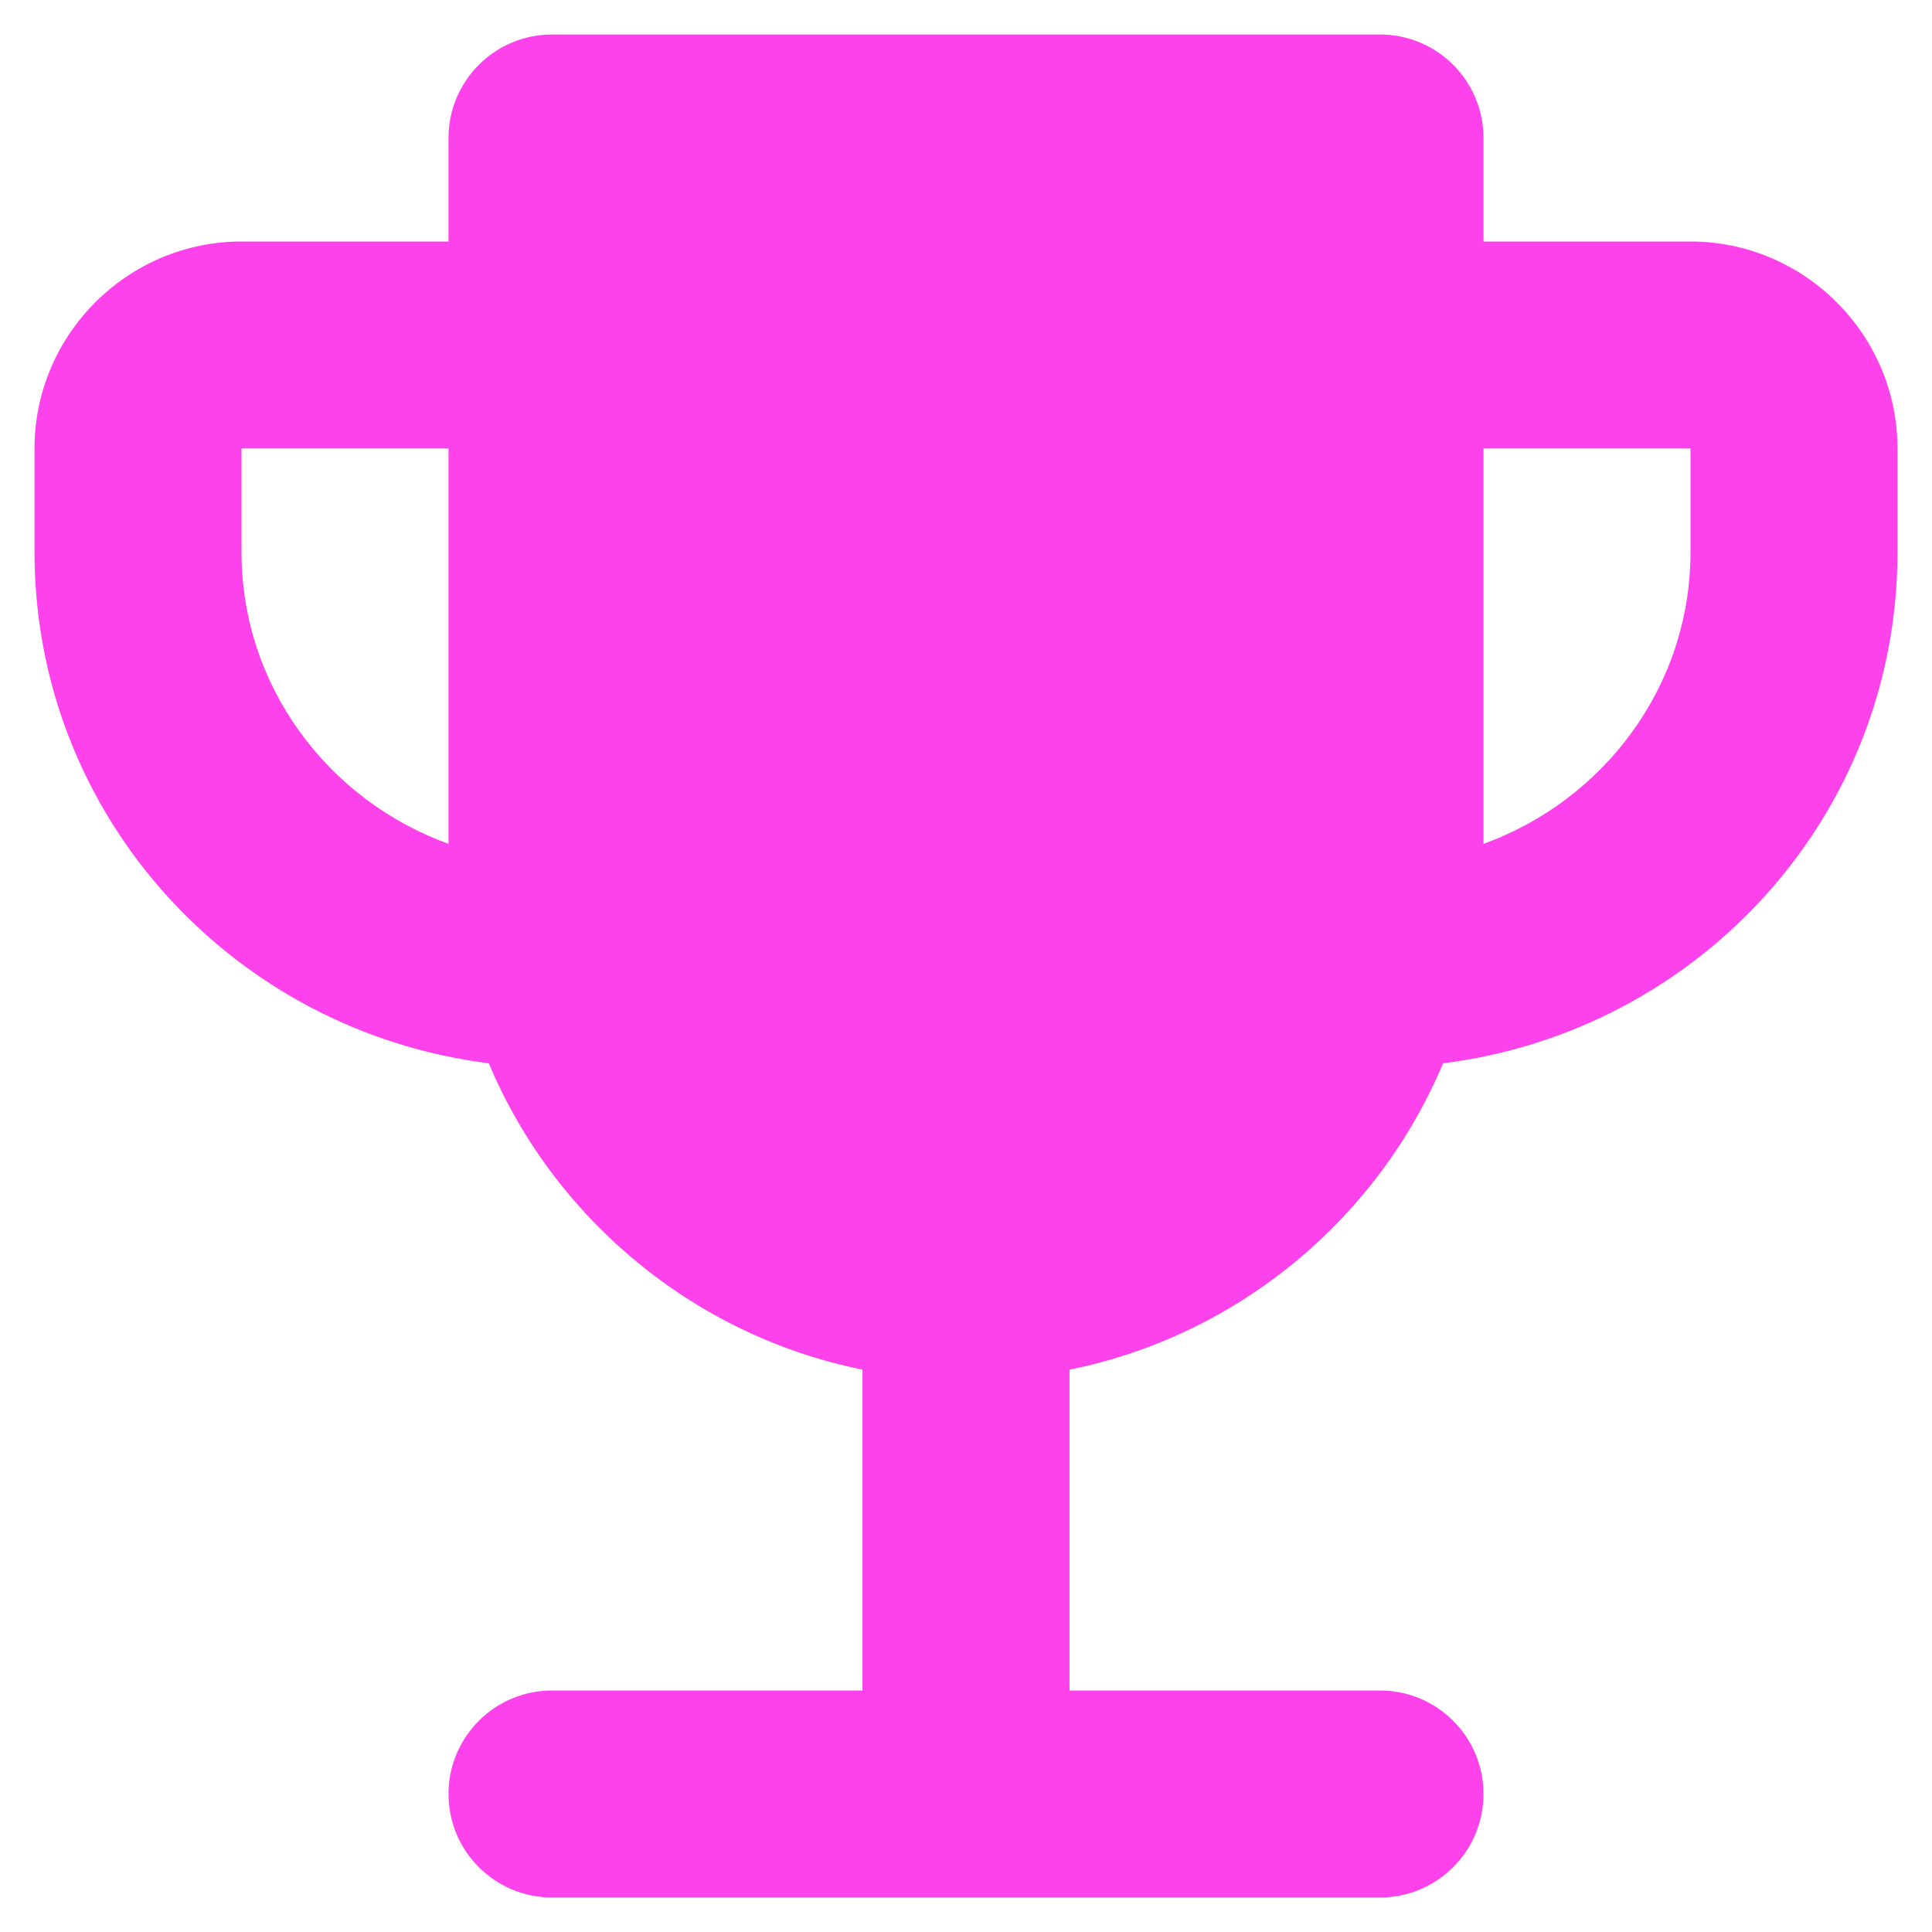 <svg width="14" height="14" viewBox="0 0 14 14" fill="none" xmlns="http://www.w3.org/2000/svg">
<path d="M12.25 1.75H10.75V1C10.75 0.586 10.414 0.25 10 0.25H4C3.586 0.25 3.25 0.586 3.25 1V1.75H1.75C0.925 1.75 0.25 2.425 0.25 3.25V4C0.25 5.912 1.69 7.473 3.542 7.705C4.015 8.83 5.027 9.678 6.25 9.925V12.25H4C3.586 12.25 3.25 12.586 3.25 13C3.25 13.414 3.586 13.75 4 13.75H10C10.414 13.75 10.75 13.414 10.75 13C10.75 12.586 10.414 12.25 10 12.25H7.75V9.925C8.973 9.678 9.985 8.83 10.457 7.705C12.31 7.473 13.75 5.912 13.75 4V3.25C13.75 2.425 13.075 1.75 12.25 1.75ZM1.75 4V3.25H3.25V6.115C2.38 5.8 1.75 4.975 1.75 4ZM12.25 4C12.25 4.975 11.62 5.8 10.75 6.115V3.25H12.25V4Z" fill="#FE42EB"/>
</svg>
